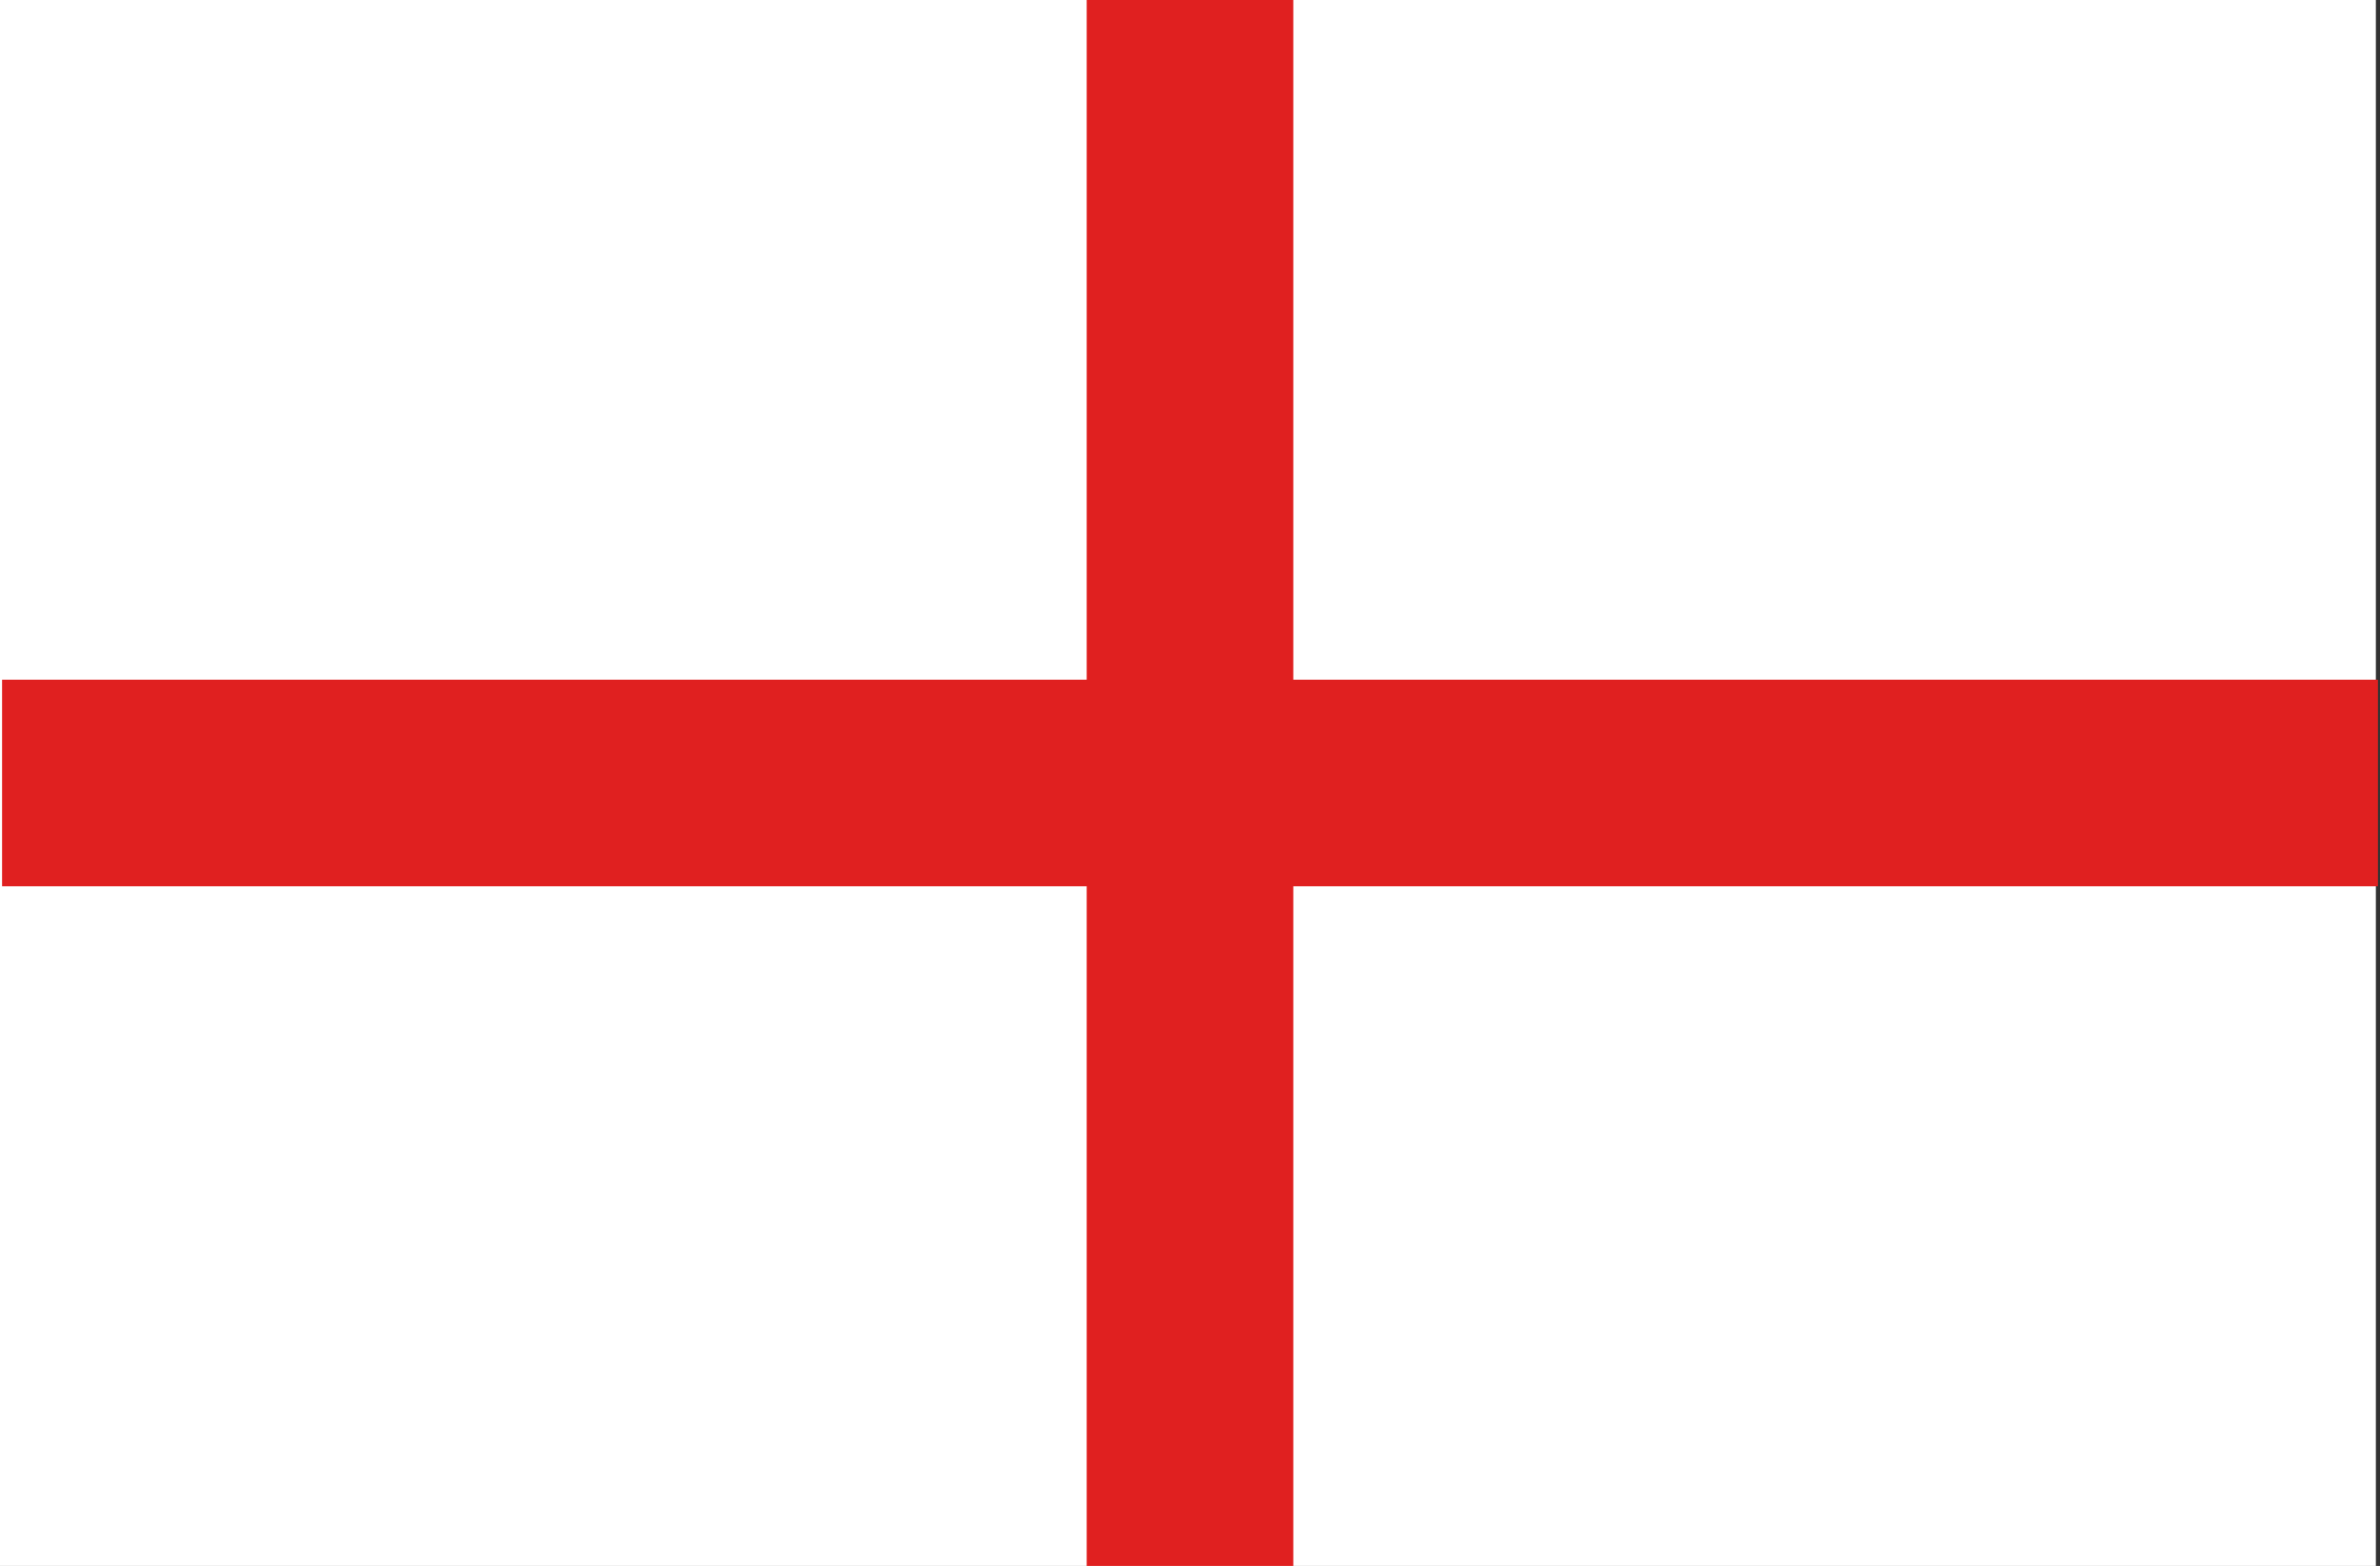<?xml version="1.0" encoding="UTF-8"?>
<svg width="576px" height="379px" viewBox="0 0 576 379" version="1.1" xmlns="http://www.w3.org/2000/svg" xmlns:xlink="http://www.w3.org/1999/xlink">
    <rect x="0" y="0" width="576" height="379" fill="#333333" stroke="none"/>
    <!-- Generator: Sketch 56 (81588) - https://sketch.com -->
    <title>england</title>
    <desc>Created with Sketch.</desc>
    <g id="Page-1" stroke="none" stroke-width="1" fill="none" fill-rule="evenodd">
        <g id="england">
            <rect id="Rectangle" fill="#FFFFFF" x="0" y="0" width="575" height="379"></rect>
            <rect id="Rectangle" fill="#E02020" x="263" y="0" width="50" height="379"></rect>
            <rect id="Rectangle-Copy-9" fill="#E02020" transform="translate(288, 189.5) rotate(-90) translate(-288, -189.5) " x="263" y="-98" width="50" height="575"></rect>
        </g>
    </g>
</svg>
